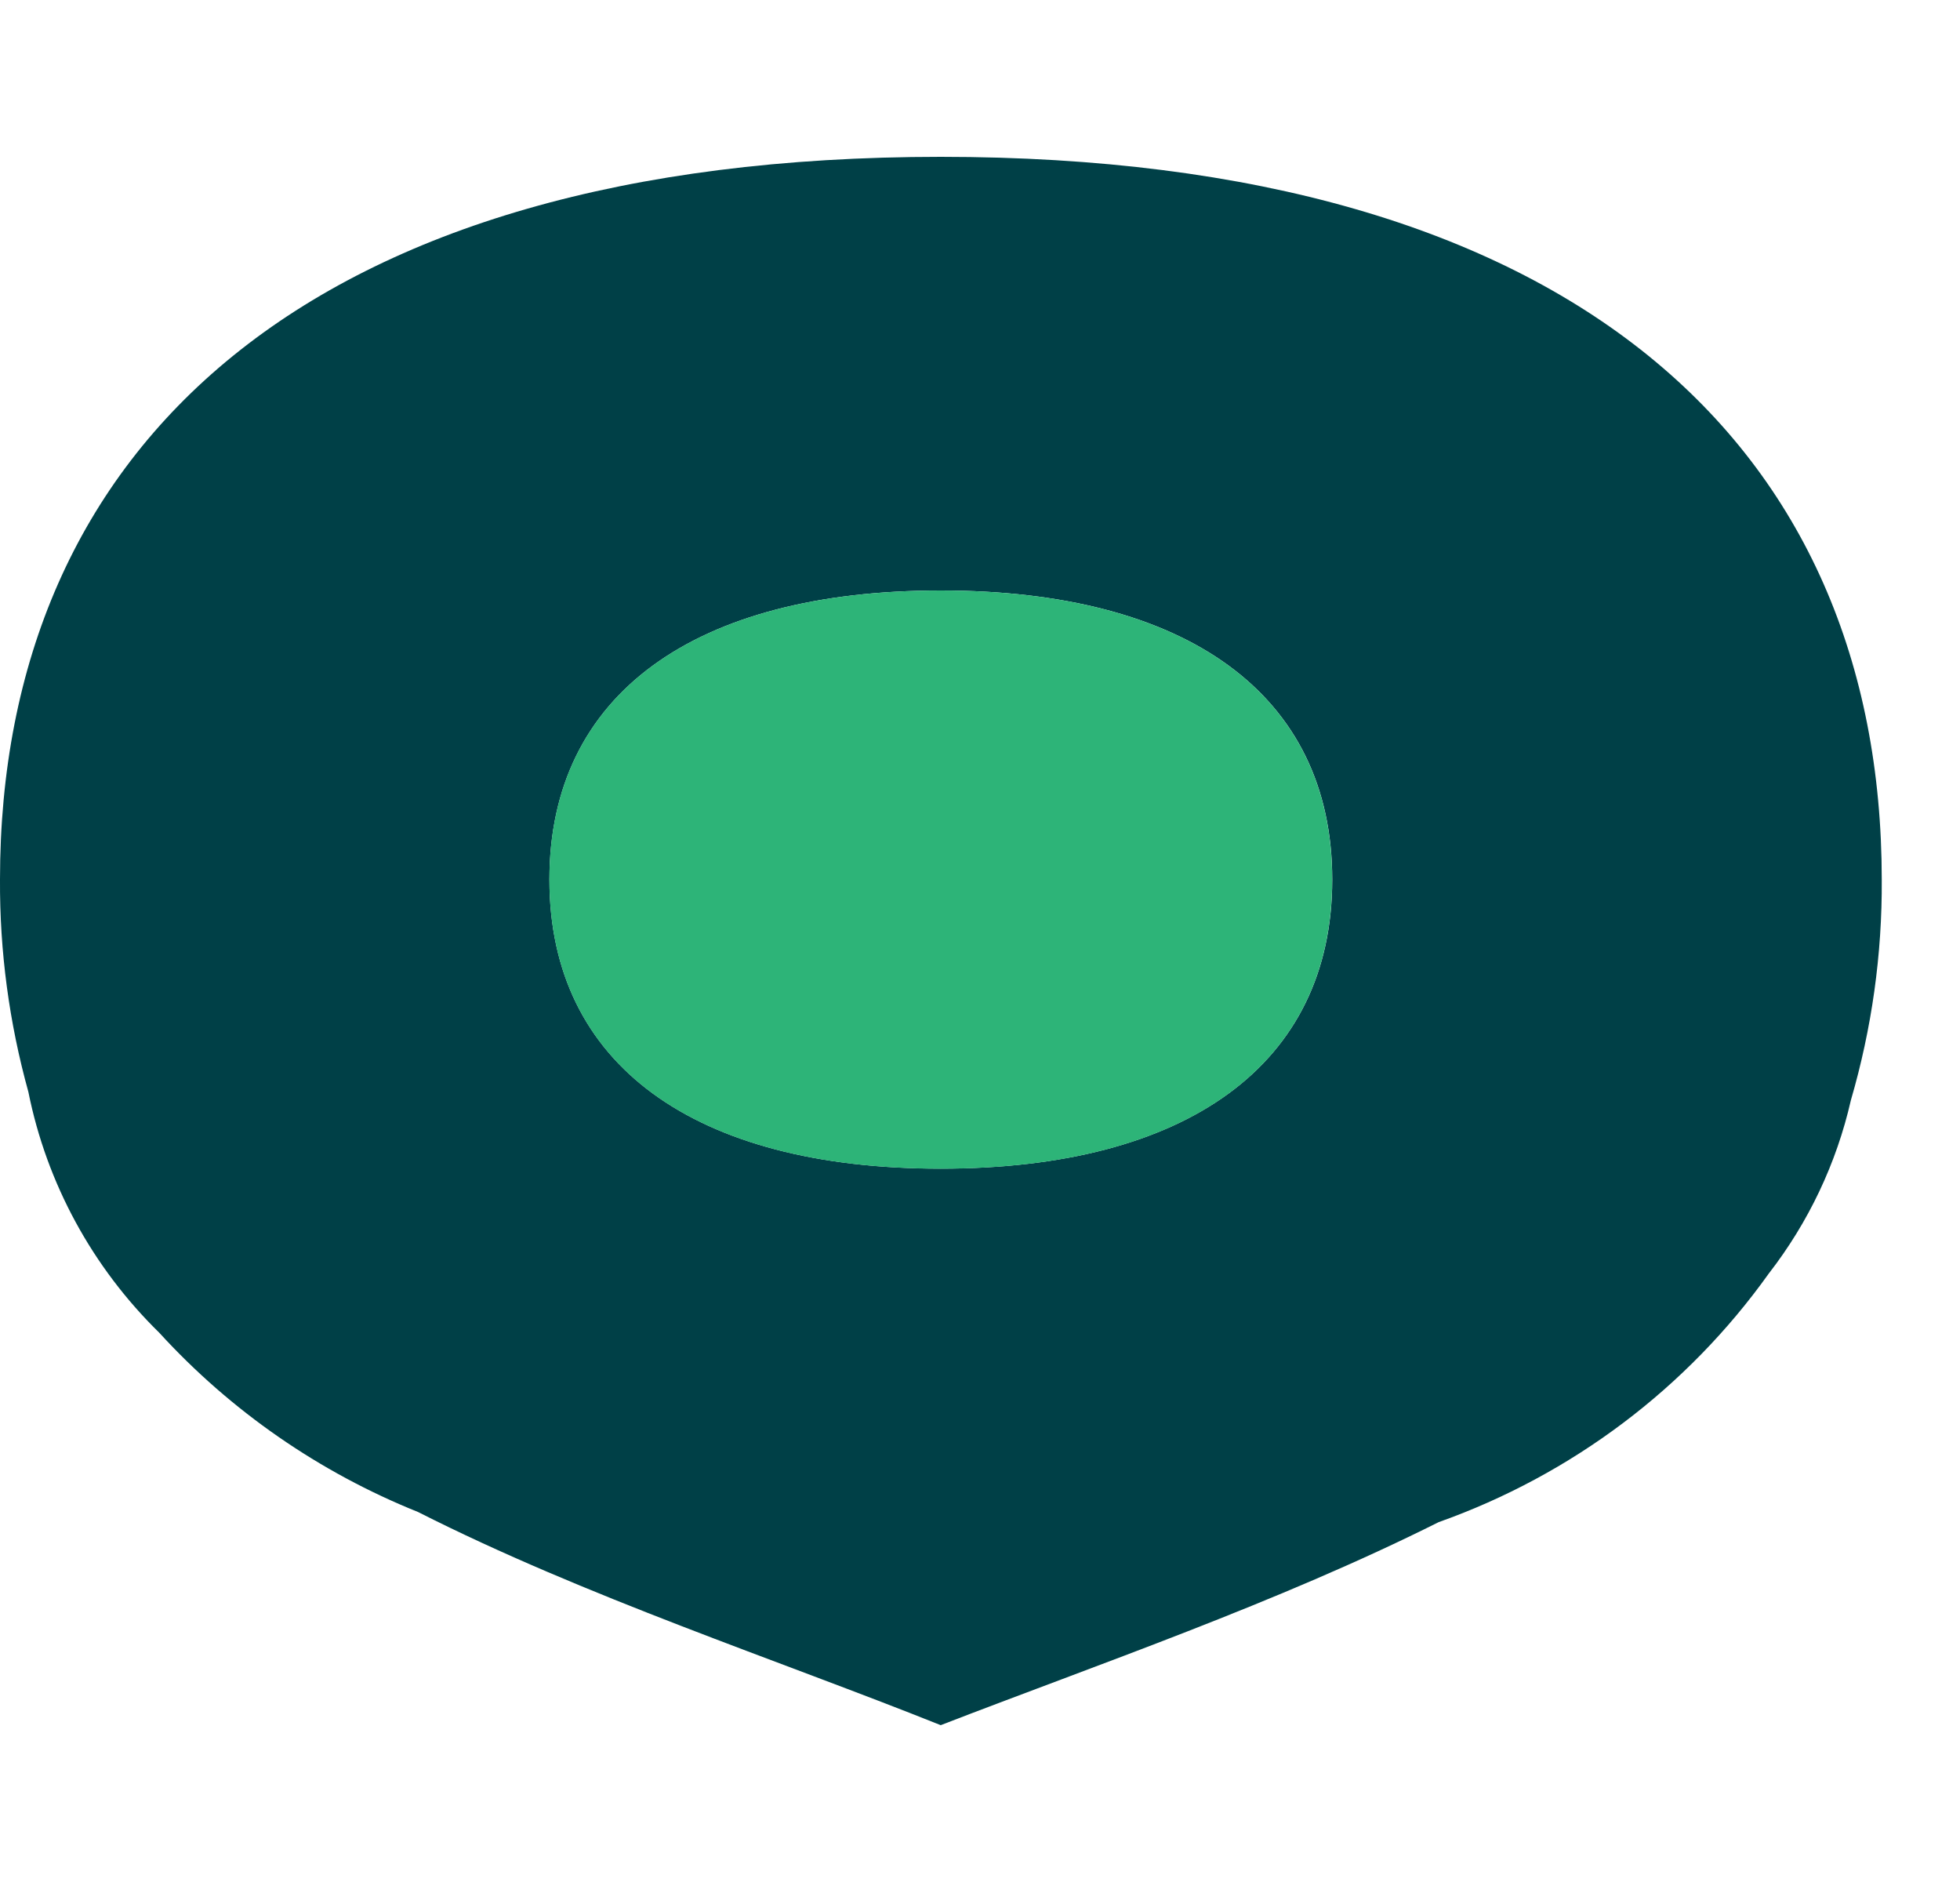 <svg width="25" height="24" viewBox="0 0 25 24" fill="none" xmlns="http://www.w3.org/2000/svg">
<path d="M11.999 2C3.936 2 0 5.688 0 11.216C-0.005 12.131 0.117 13.042 0.362 13.925C0.596 15.091 1.178 16.16 2.031 16.995C2.944 17.994 4.073 18.776 5.333 19.282C7.455 20.357 9.909 21.164 11.999 22C13.987 21.231 16.302 20.437 18.35 19.411C20.048 18.808 21.518 17.702 22.56 16.242C23.067 15.589 23.425 14.835 23.608 14.031C23.875 13.117 24.008 12.169 24.002 11.217C24 5.688 20.062 2 11.999 2ZM11.999 14.903C8.867 14.903 7.008 13.581 7.008 11.216C7.008 8.85 8.867 7.53 11.999 7.53C15.13 7.53 16.993 8.853 16.993 11.216C16.993 13.578 15.131 14.903 11.999 14.903Z" fill="#004047"/>
<path d="M16.992 11.216C16.992 13.581 15.13 14.904 11.998 14.904C8.866 14.904 7.007 13.581 7.007 11.216C7.007 8.85 8.867 7.53 11.998 7.53C15.13 7.53 16.992 8.853 16.992 11.216Z" fill="#2DB478"/>
</svg>
